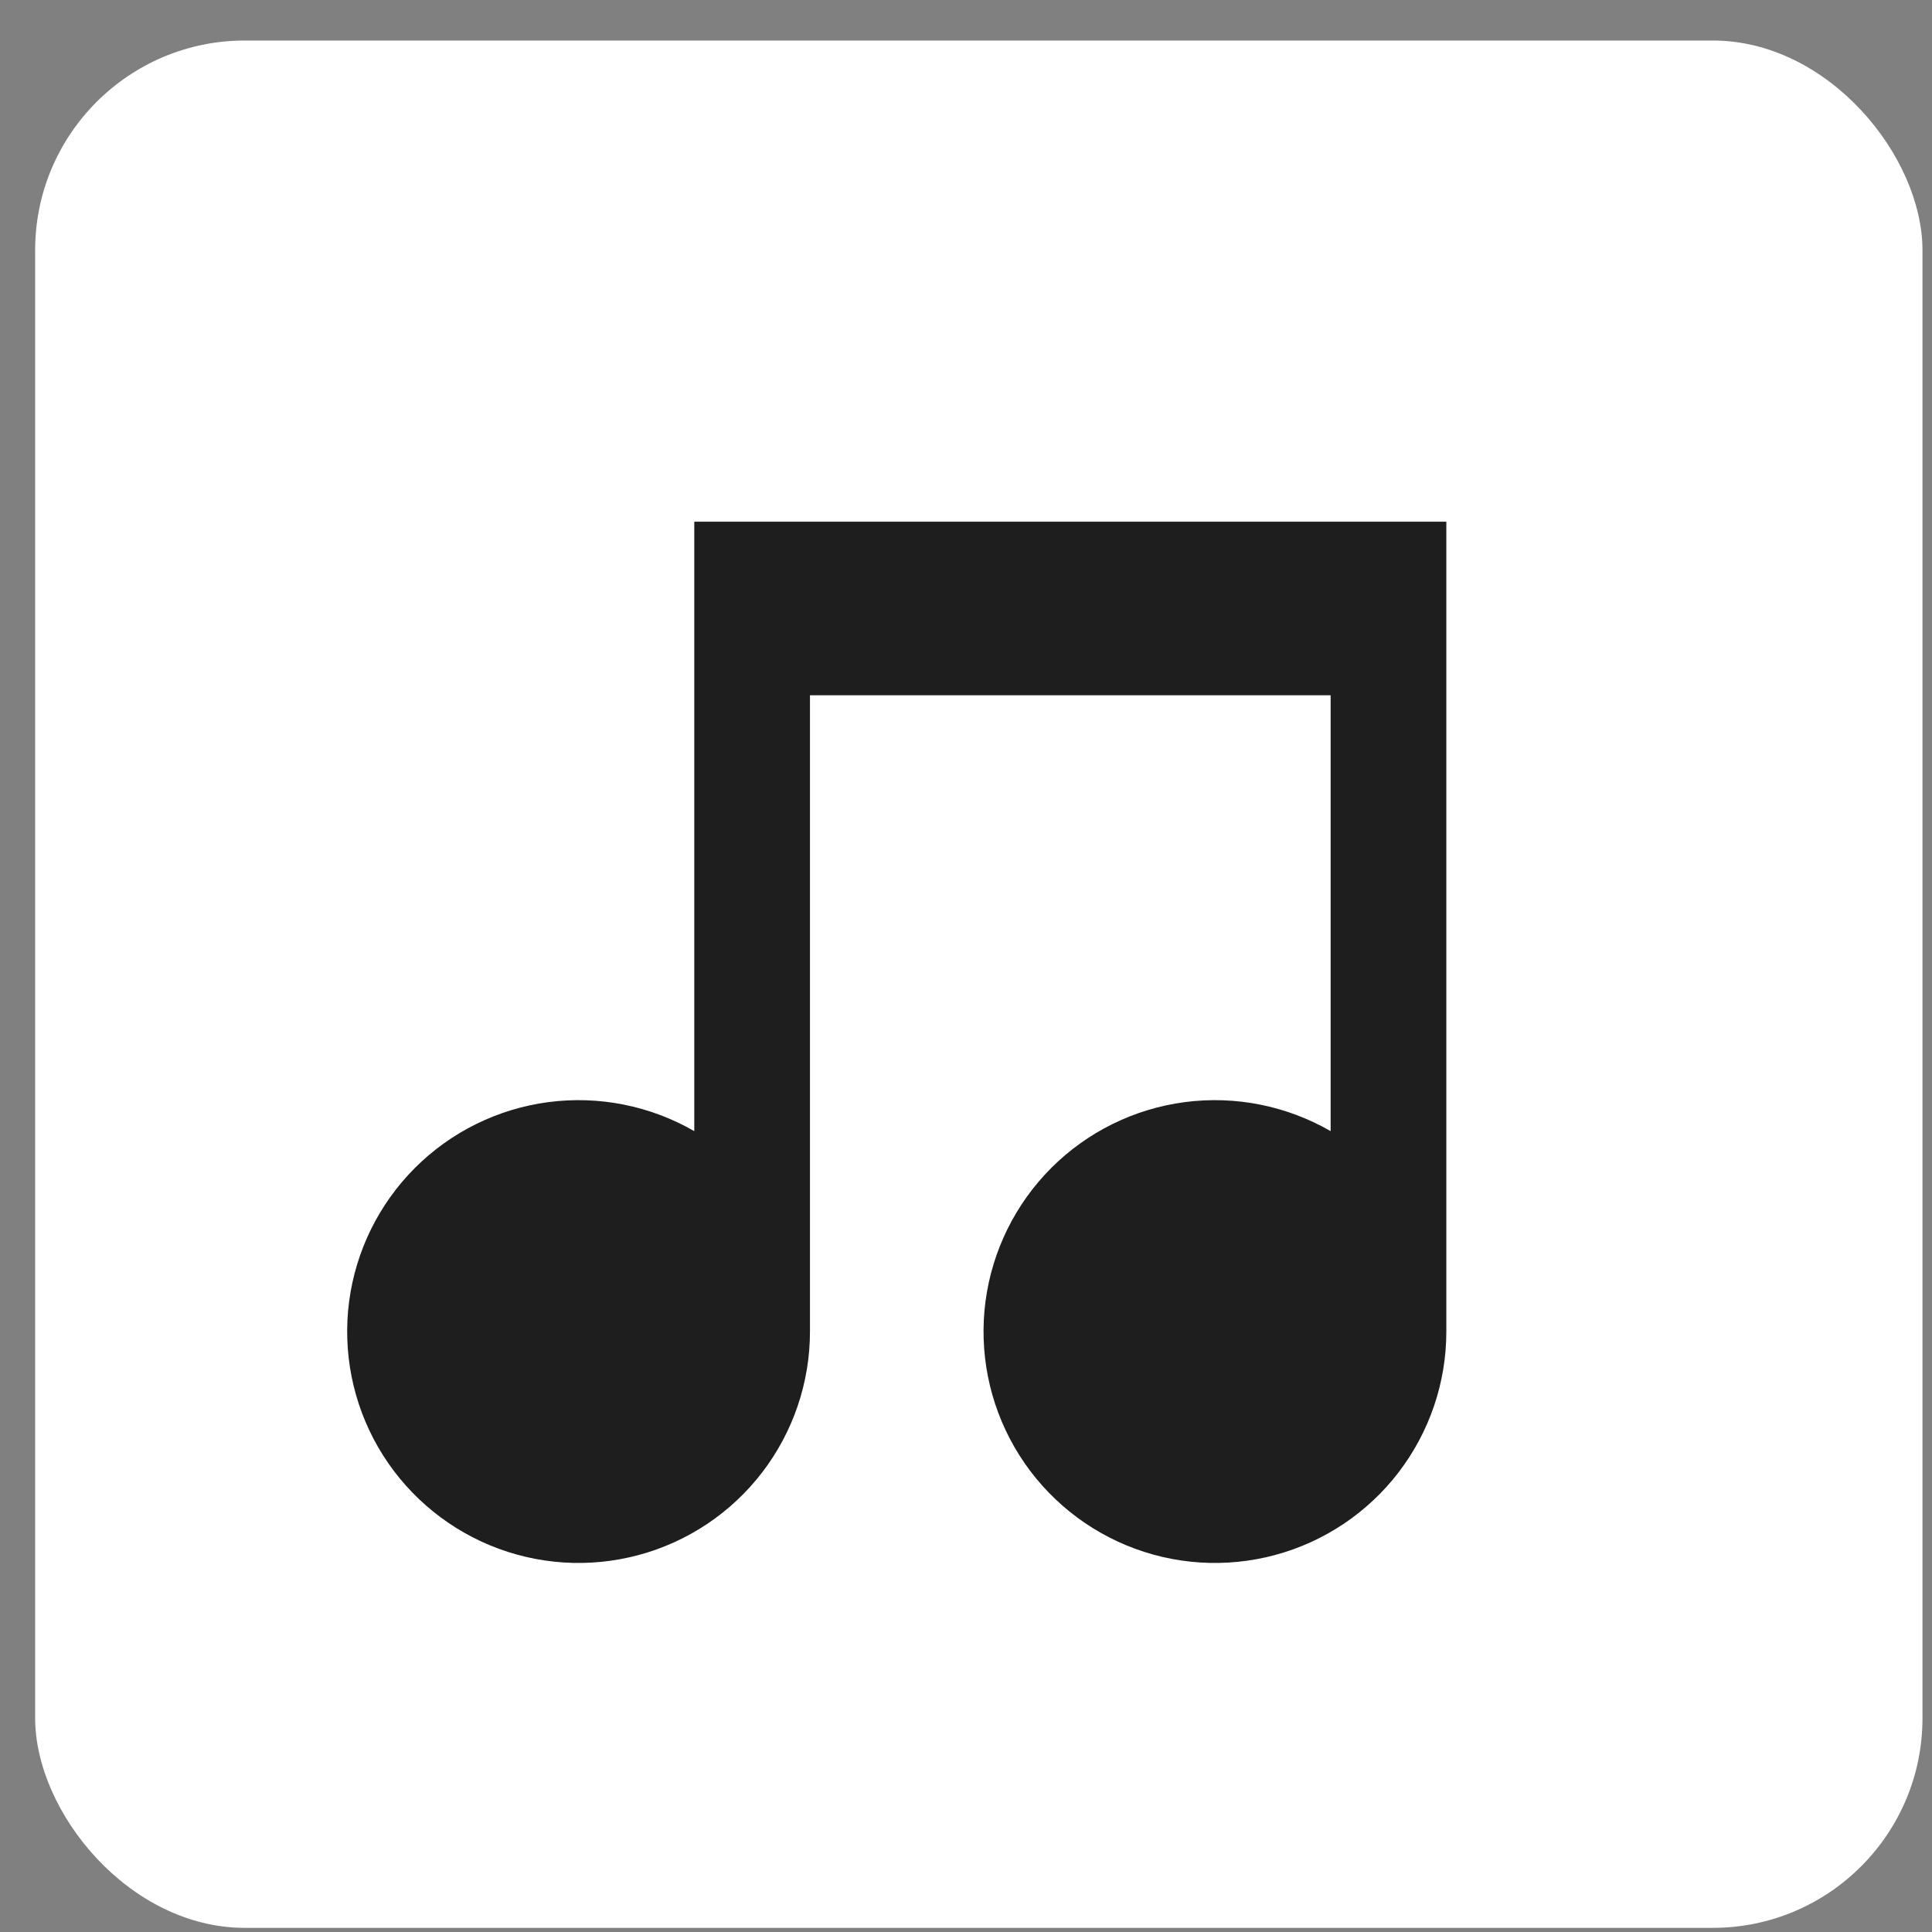 <svg width="42" height="42" viewBox="0 0 42 42" fill="none" xmlns="http://www.w3.org/2000/svg">
<rect x="0" y="0" width="42" height="42" fill="#808080" stroke="none"/>
<rect x="0.764" y="0.881" width="41.029" height="41.029" rx="4.559" fill="white"/>
<path d="M31.442 11.341V28.948C31.442 30.055 31.076 31.131 30.402 32.01C29.728 32.888 28.783 33.52 27.713 33.806C26.643 34.093 25.509 34.018 24.486 33.594C23.463 33.17 22.608 32.42 22.055 31.462C21.501 30.502 21.28 29.387 21.424 28.29C21.569 27.192 22.072 26.172 22.855 25.389C23.638 24.606 24.657 24.104 25.755 23.959C26.853 23.815 27.968 24.037 28.927 24.59V15.114H17.608V28.948C17.608 30.055 17.242 31.131 16.568 32.01C15.894 32.888 14.949 33.52 13.879 33.806C12.809 34.093 11.675 34.018 10.652 33.594C9.629 33.17 8.775 32.42 8.221 31.462C7.667 30.502 7.446 29.387 7.59 28.29C7.735 27.192 8.238 26.172 9.021 25.389C9.804 24.606 10.823 24.104 11.921 23.959C13.019 23.815 14.134 24.037 15.093 24.59V11.341H31.442Z" fill="#1E1E1E"/>
</svg>
